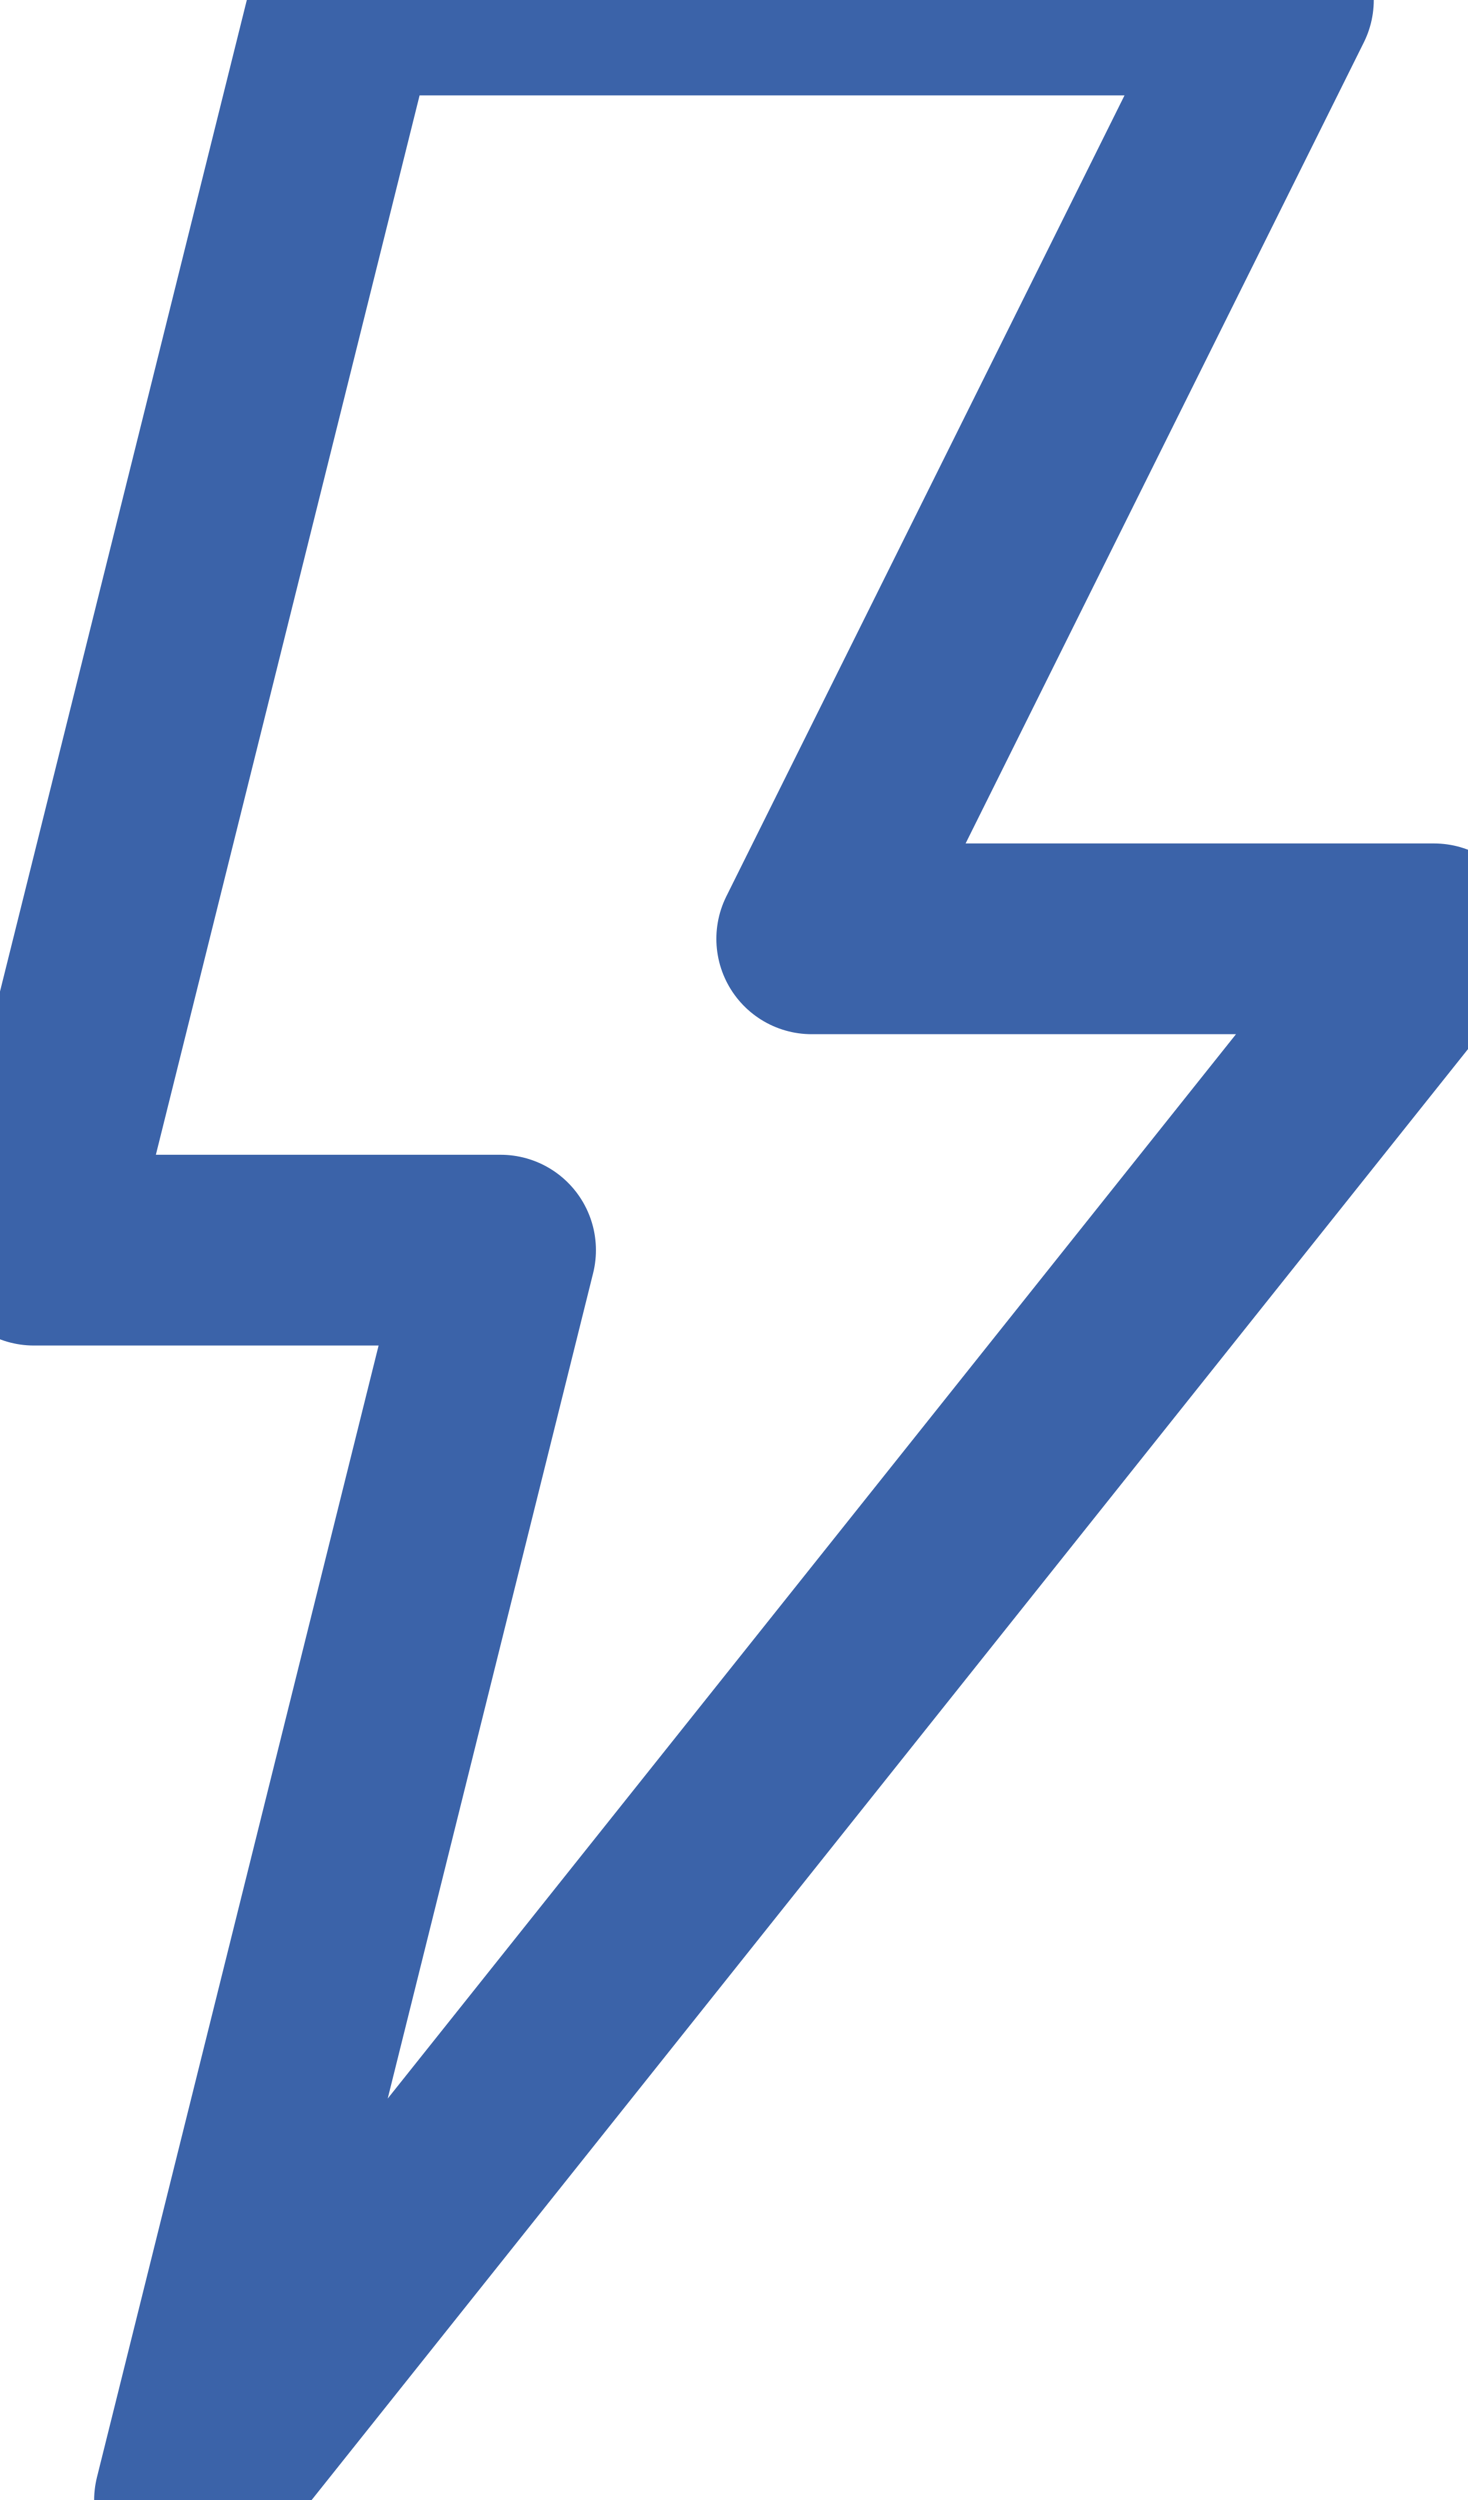 <svg xmlns="http://www.w3.org/2000/svg" width="14.684" height="25" viewBox="248.497 312.891 14.684 26.213"><g data-name="g2295"><g data-name="g2297"><g data-name="g2299" transform="translate(241.916 312.075)" clip-path="url(&quot;#a&quot;)"><g data-name="g2305"><path d="M9.844.816h9.789l-4.895 9.843h6.526L8.212 27.03l3.263-13.107H6.58L9.844.816Z" stroke-linejoin="round" stroke-linecap="round" stroke-width="2" stroke="#3b63a9" fill="transparent" data-name="path2307"/></g></g></g></g><defs><clipPath id="a"><path d="M0-682.665h27.845v27.845H0v-27.845Z" data-name="path2301" transform="translate(0 682.665)"/></clipPath></defs></svg>